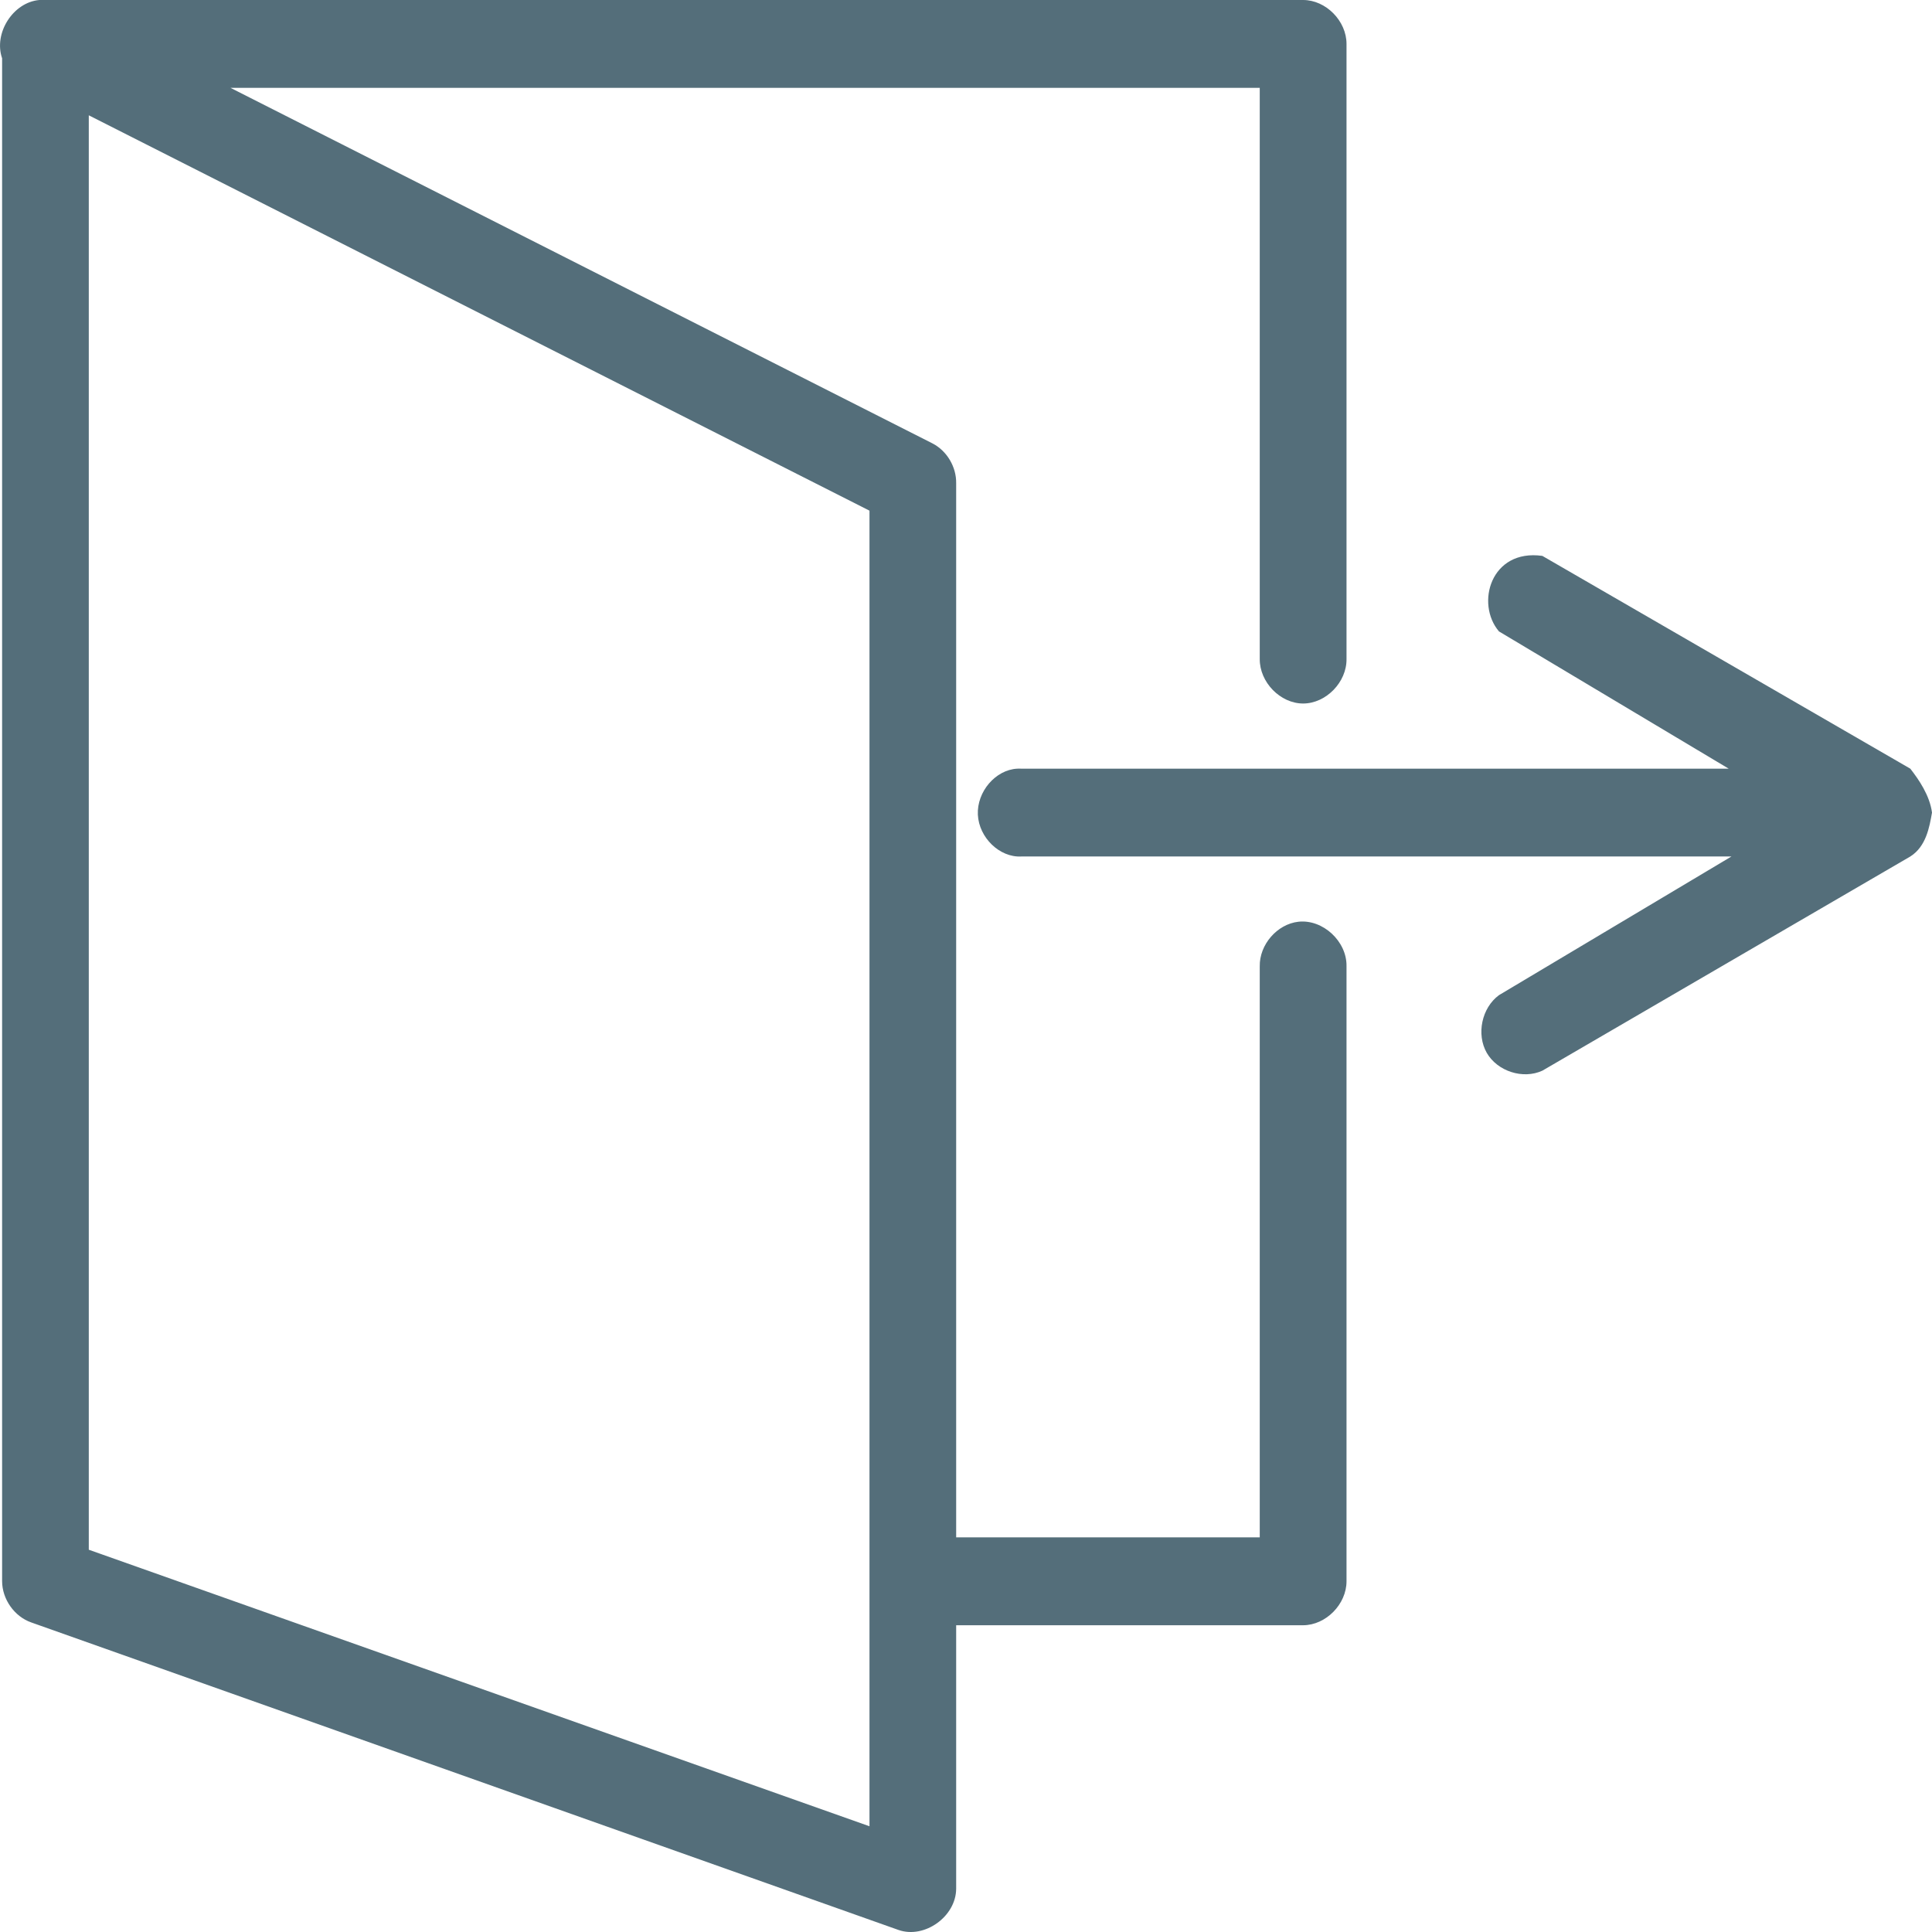 <svg width="22" height="22" viewBox="0 0 22 22" fill="none" xmlns="http://www.w3.org/2000/svg">
<path d="M0.448 0C0.149 0.026 -0.075 0.377 0.024 0.664V18.006C0.025 18.211 0.164 18.408 0.356 18.475L10.232 21.977C10.528 22.08 10.886 21.824 10.888 21.508V18.507H14.839C15.098 18.506 15.333 18.268 15.333 18.006V11.004C15.339 10.72 15.064 10.465 14.785 10.496C14.543 10.523 14.34 10.757 14.345 11.004V17.506H10.888V5.502C10.891 5.316 10.782 5.133 10.618 5.049L2.624 1H14.345V7.503C14.342 7.767 14.578 8.011 14.839 8.011C15.1 8.011 15.337 7.767 15.333 7.503V0.5C15.333 0.238 15.098 2.78161e-05 14.839 0H0.448ZM1.011 1.313L9.901 5.815V20.796L1.011 17.647V1.313ZM17.069 7.19L19.685 8.753H11.629C11.614 8.752 11.598 8.752 11.583 8.753C11.336 8.766 11.123 9.015 11.135 9.277C11.148 9.539 11.383 9.766 11.629 9.753H19.716L17.069 11.332C16.873 11.476 16.809 11.777 16.93 11.989C17.052 12.2 17.343 12.293 17.563 12.192L21.753 9.753C21.933 9.639 21.971 9.419 22 9.253C21.974 9.056 21.848 8.875 21.753 8.753L17.563 6.33C16.975 6.248 16.8 6.874 17.069 7.19Z" fill="#546E7A"/>
</svg>
